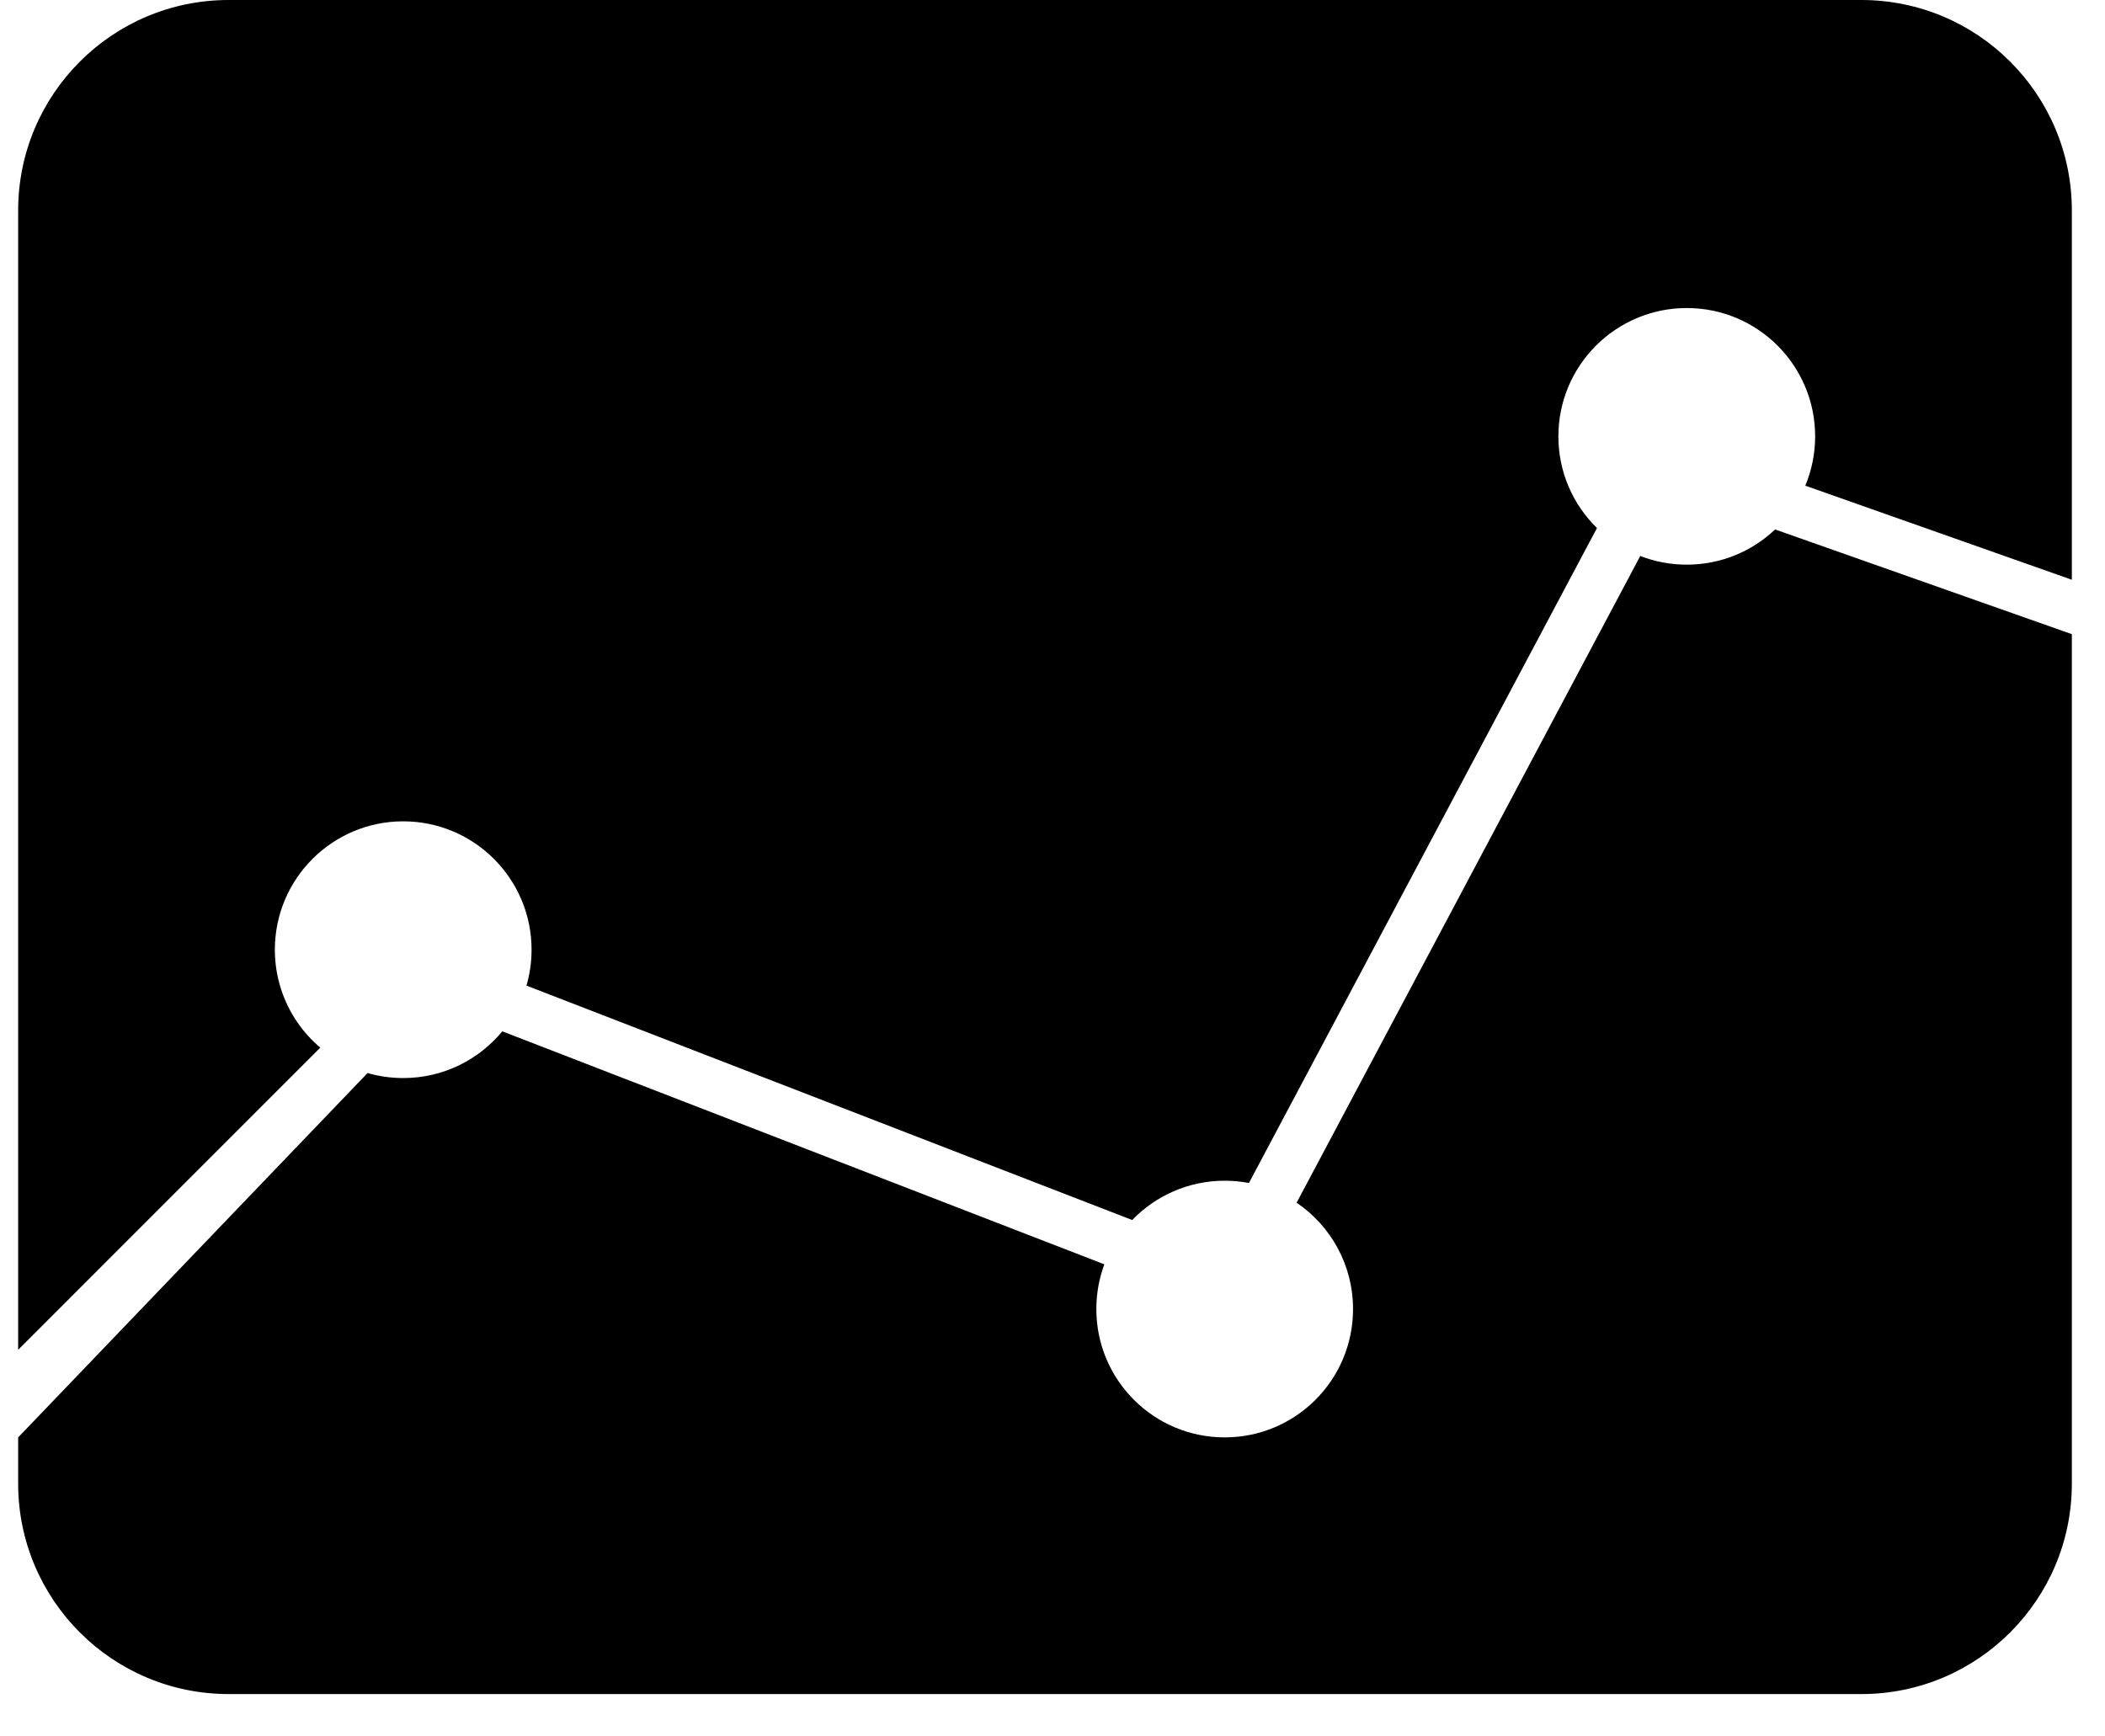 <svg width="40" height="33" viewBox="0 0 40 33" fill="none" xmlns="http://www.w3.org/2000/svg">
<path fill-rule="evenodd" clip-rule="evenodd" d="M4.345 0C2.136 0 0.345 1.791 0.345 4V25.652L6.086 19.91C5.922 19.771 5.777 19.611 5.655 19.435C5.383 19.041 5.223 18.564 5.223 18.049C5.223 16.702 6.315 15.609 7.662 15.609C9.009 15.609 10.101 16.702 10.101 18.049C10.101 18.286 10.067 18.515 10.004 18.731L21.515 23.186C21.958 22.726 22.582 22.439 23.272 22.439C23.43 22.439 23.584 22.454 23.733 22.482L30.346 10.035C29.894 9.593 29.613 8.976 29.613 8.293C29.613 6.945 30.706 5.854 32.053 5.854C33.4 5.854 34.492 6.945 34.492 8.293C34.492 8.625 34.425 8.941 34.305 9.23L39.37 11.018V4C39.37 1.791 37.579 0 35.37 0H4.345ZM39.37 12.052L33.731 10.062C33.294 10.477 32.703 10.731 32.053 10.731C31.741 10.731 31.443 10.673 31.169 10.566L24.639 22.857C25.286 23.296 25.711 24.037 25.711 24.878C25.711 26.226 24.619 27.317 23.272 27.317C21.925 27.317 20.833 26.226 20.833 24.878C20.833 24.579 20.887 24.293 20.985 24.028L9.545 19.6C9.097 20.142 8.42 20.488 7.662 20.488C7.427 20.488 7.199 20.454 6.984 20.393L0.345 27.317V28.195C0.345 30.404 2.136 32.195 4.345 32.195H35.37C37.579 32.195 39.37 30.404 39.37 28.195V12.052Z" fill="black"/>
</svg>
